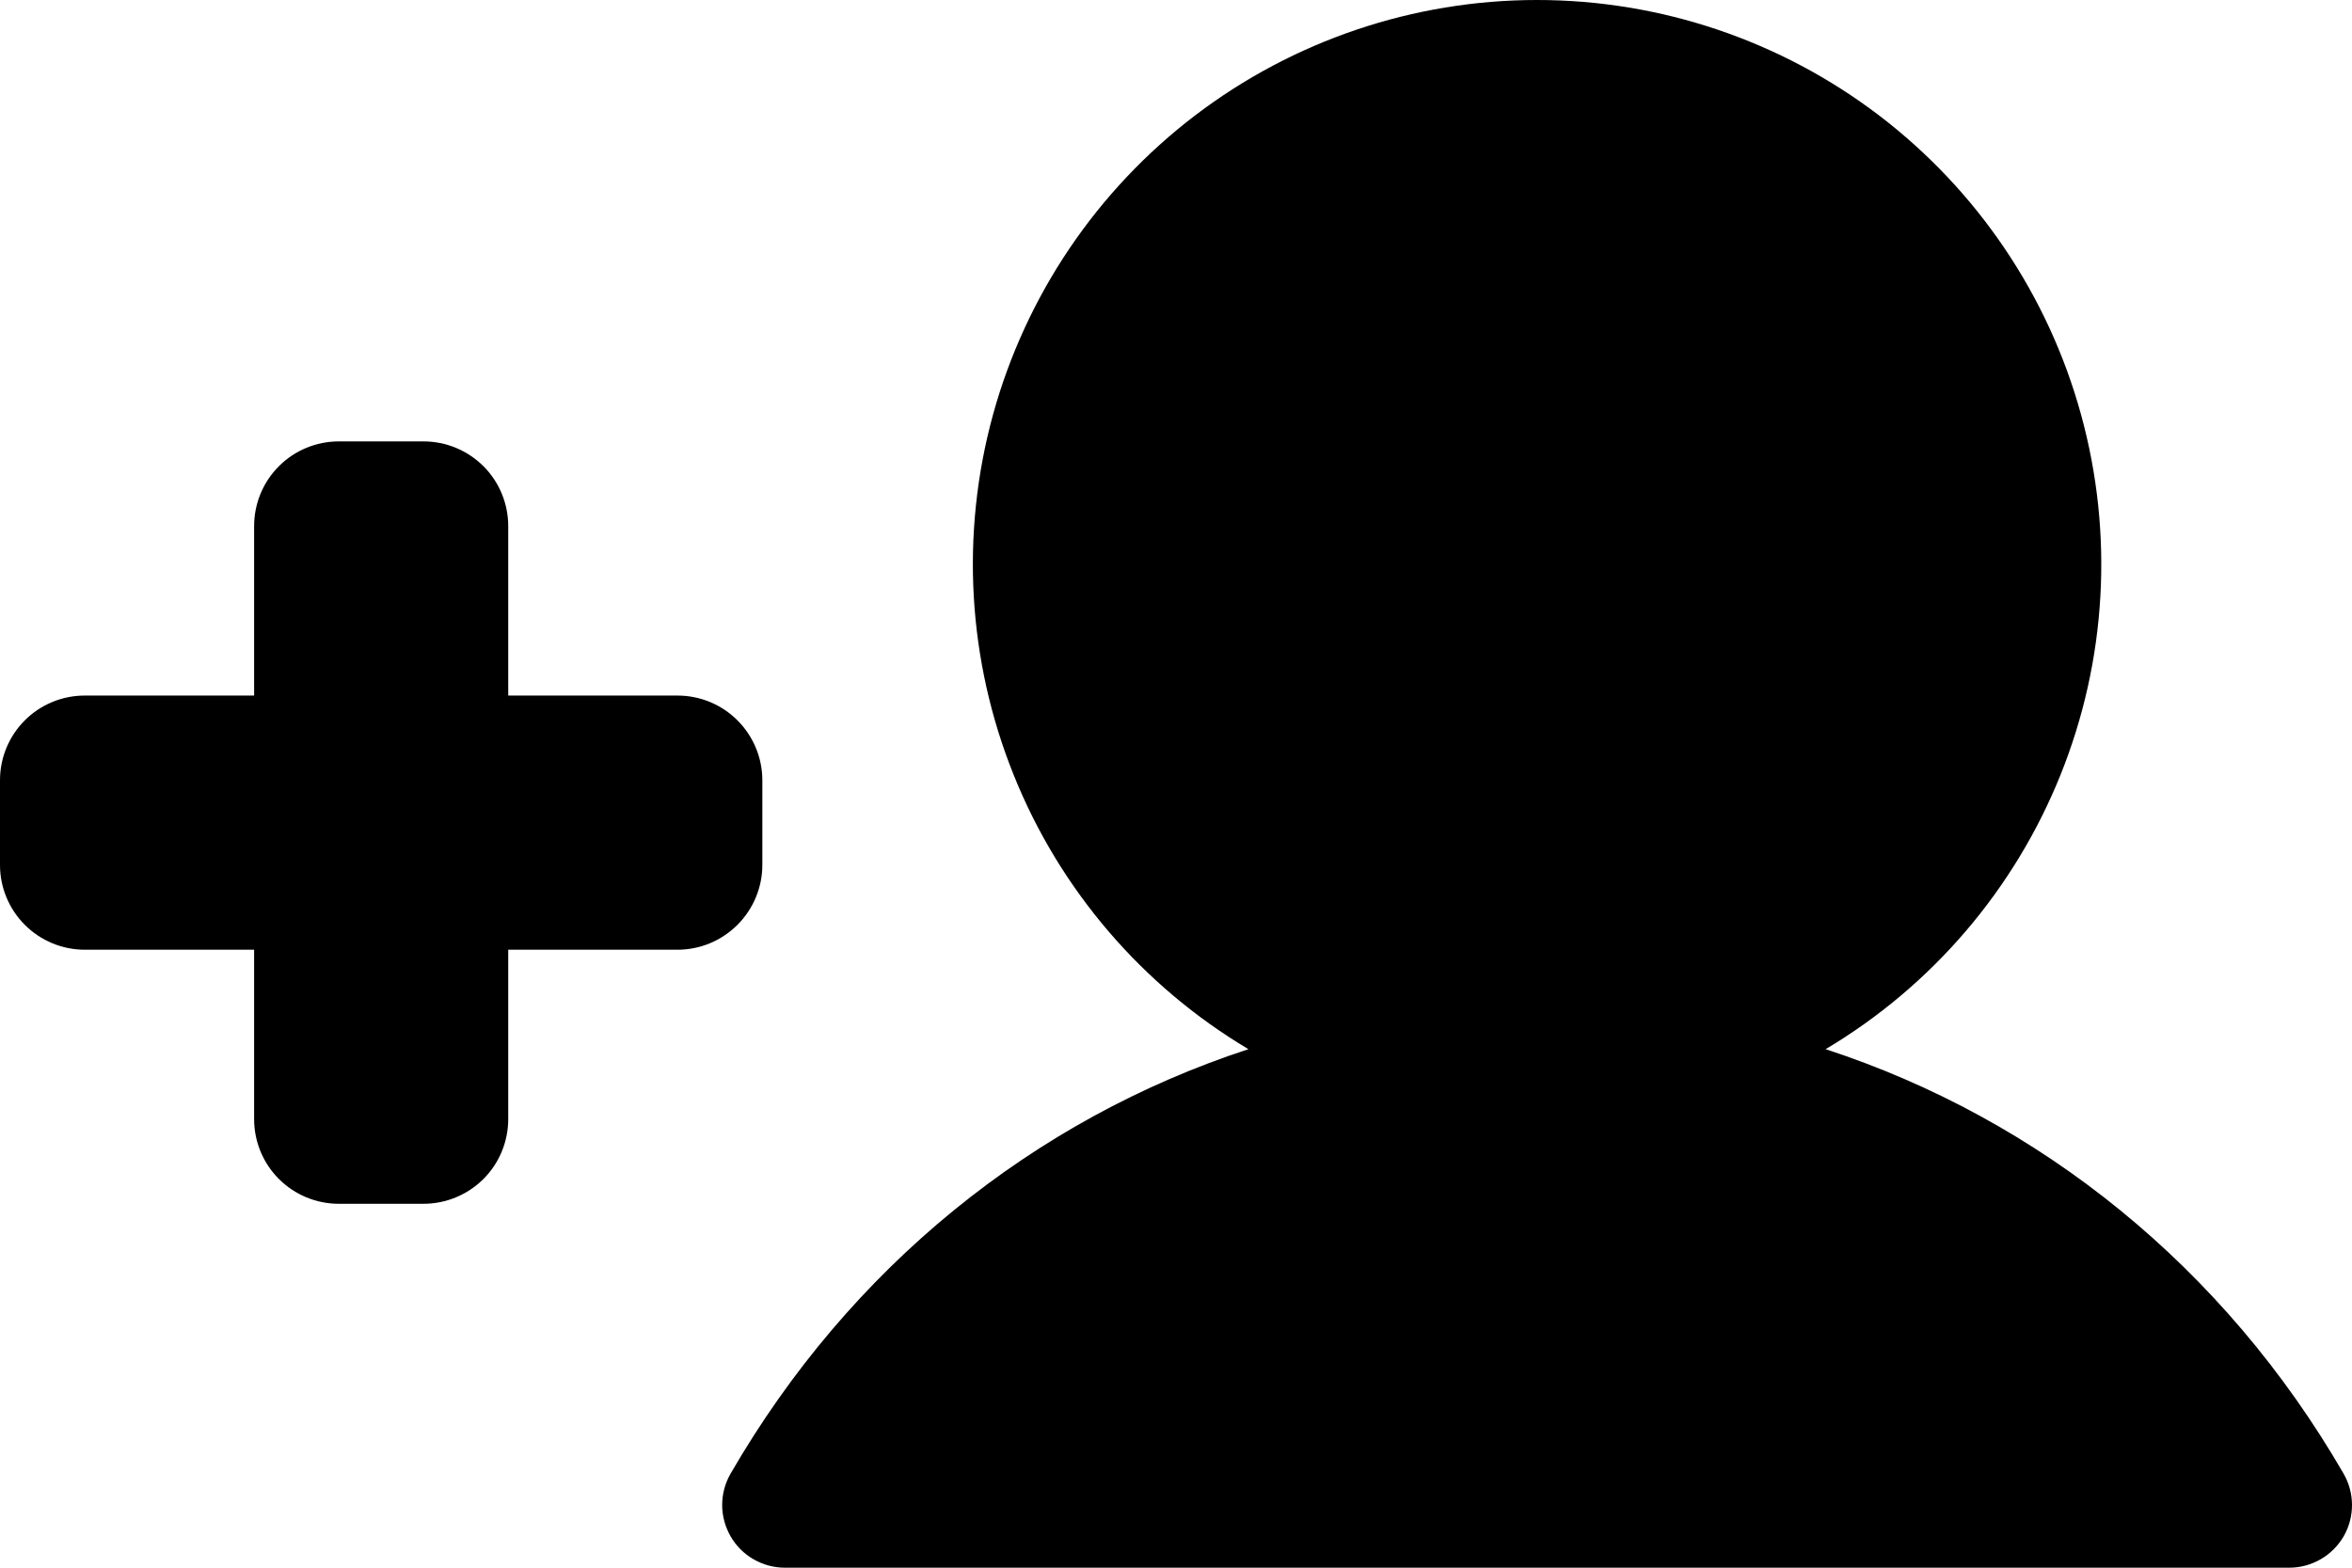 <svg width="24" height="16" viewBox="0 0 24 16" fill="none" xmlns="http://www.w3.org/2000/svg">
  <path fill-rule="evenodd" clip-rule="evenodd"
    d="M2.593 5.37C2.593 5.14 2.684 4.92 2.846 4.758C3.008 4.596 3.228 4.505 3.457 4.505H4.321C4.551 4.505 4.77 4.596 4.933 4.758C5.095 4.92 5.186 5.14 5.186 5.37V7.099H6.914C7.143 7.099 7.363 7.19 7.525 7.352C7.687 7.514 7.779 7.734 7.779 7.963V8.828C7.779 9.057 7.687 9.277 7.525 9.439C7.363 9.601 7.143 9.693 6.914 9.693H5.186V11.422C5.186 11.651 5.095 11.871 4.933 12.033C4.77 12.195 4.551 12.286 4.321 12.286H3.457C3.228 12.286 3.008 12.195 2.846 12.033C2.684 11.871 2.593 11.651 2.593 11.422V9.693H0.864C0.635 9.693 0.415 9.601 0.253 9.439C0.091 9.277 0 9.057 0 8.828V7.963C0 7.734 0.091 7.514 0.253 7.352C0.415 7.19 0.635 7.099 0.864 7.099H2.593V5.37Z"
    fill="currentColor" />
  <path
    d="M23.915 15.68C23.858 15.777 23.778 15.858 23.68 15.914C23.583 15.97 23.473 16 23.361 16H8.008C7.896 16 7.786 15.97 7.689 15.914C7.591 15.858 7.511 15.777 7.455 15.68C7.399 15.582 7.369 15.472 7.369 15.36C7.369 15.248 7.399 15.137 7.455 15.04C8.673 12.934 10.549 11.424 12.739 10.708C11.656 10.063 10.814 9.08 10.344 7.91C9.873 6.74 9.799 5.448 10.133 4.231C10.468 3.015 11.192 1.943 12.195 1.178C13.198 0.414 14.424 0 15.684 0C16.945 0 18.171 0.414 19.174 1.178C20.177 1.943 20.901 3.015 21.235 4.231C21.57 5.448 21.496 6.74 21.025 7.91C20.554 9.08 19.713 10.063 18.629 10.708C20.819 11.424 22.696 12.934 23.914 15.04C23.97 15.137 24 15.248 24 15.36C24 15.472 23.971 15.583 23.915 15.68Z"
    fill="currentColor" />
</svg>
